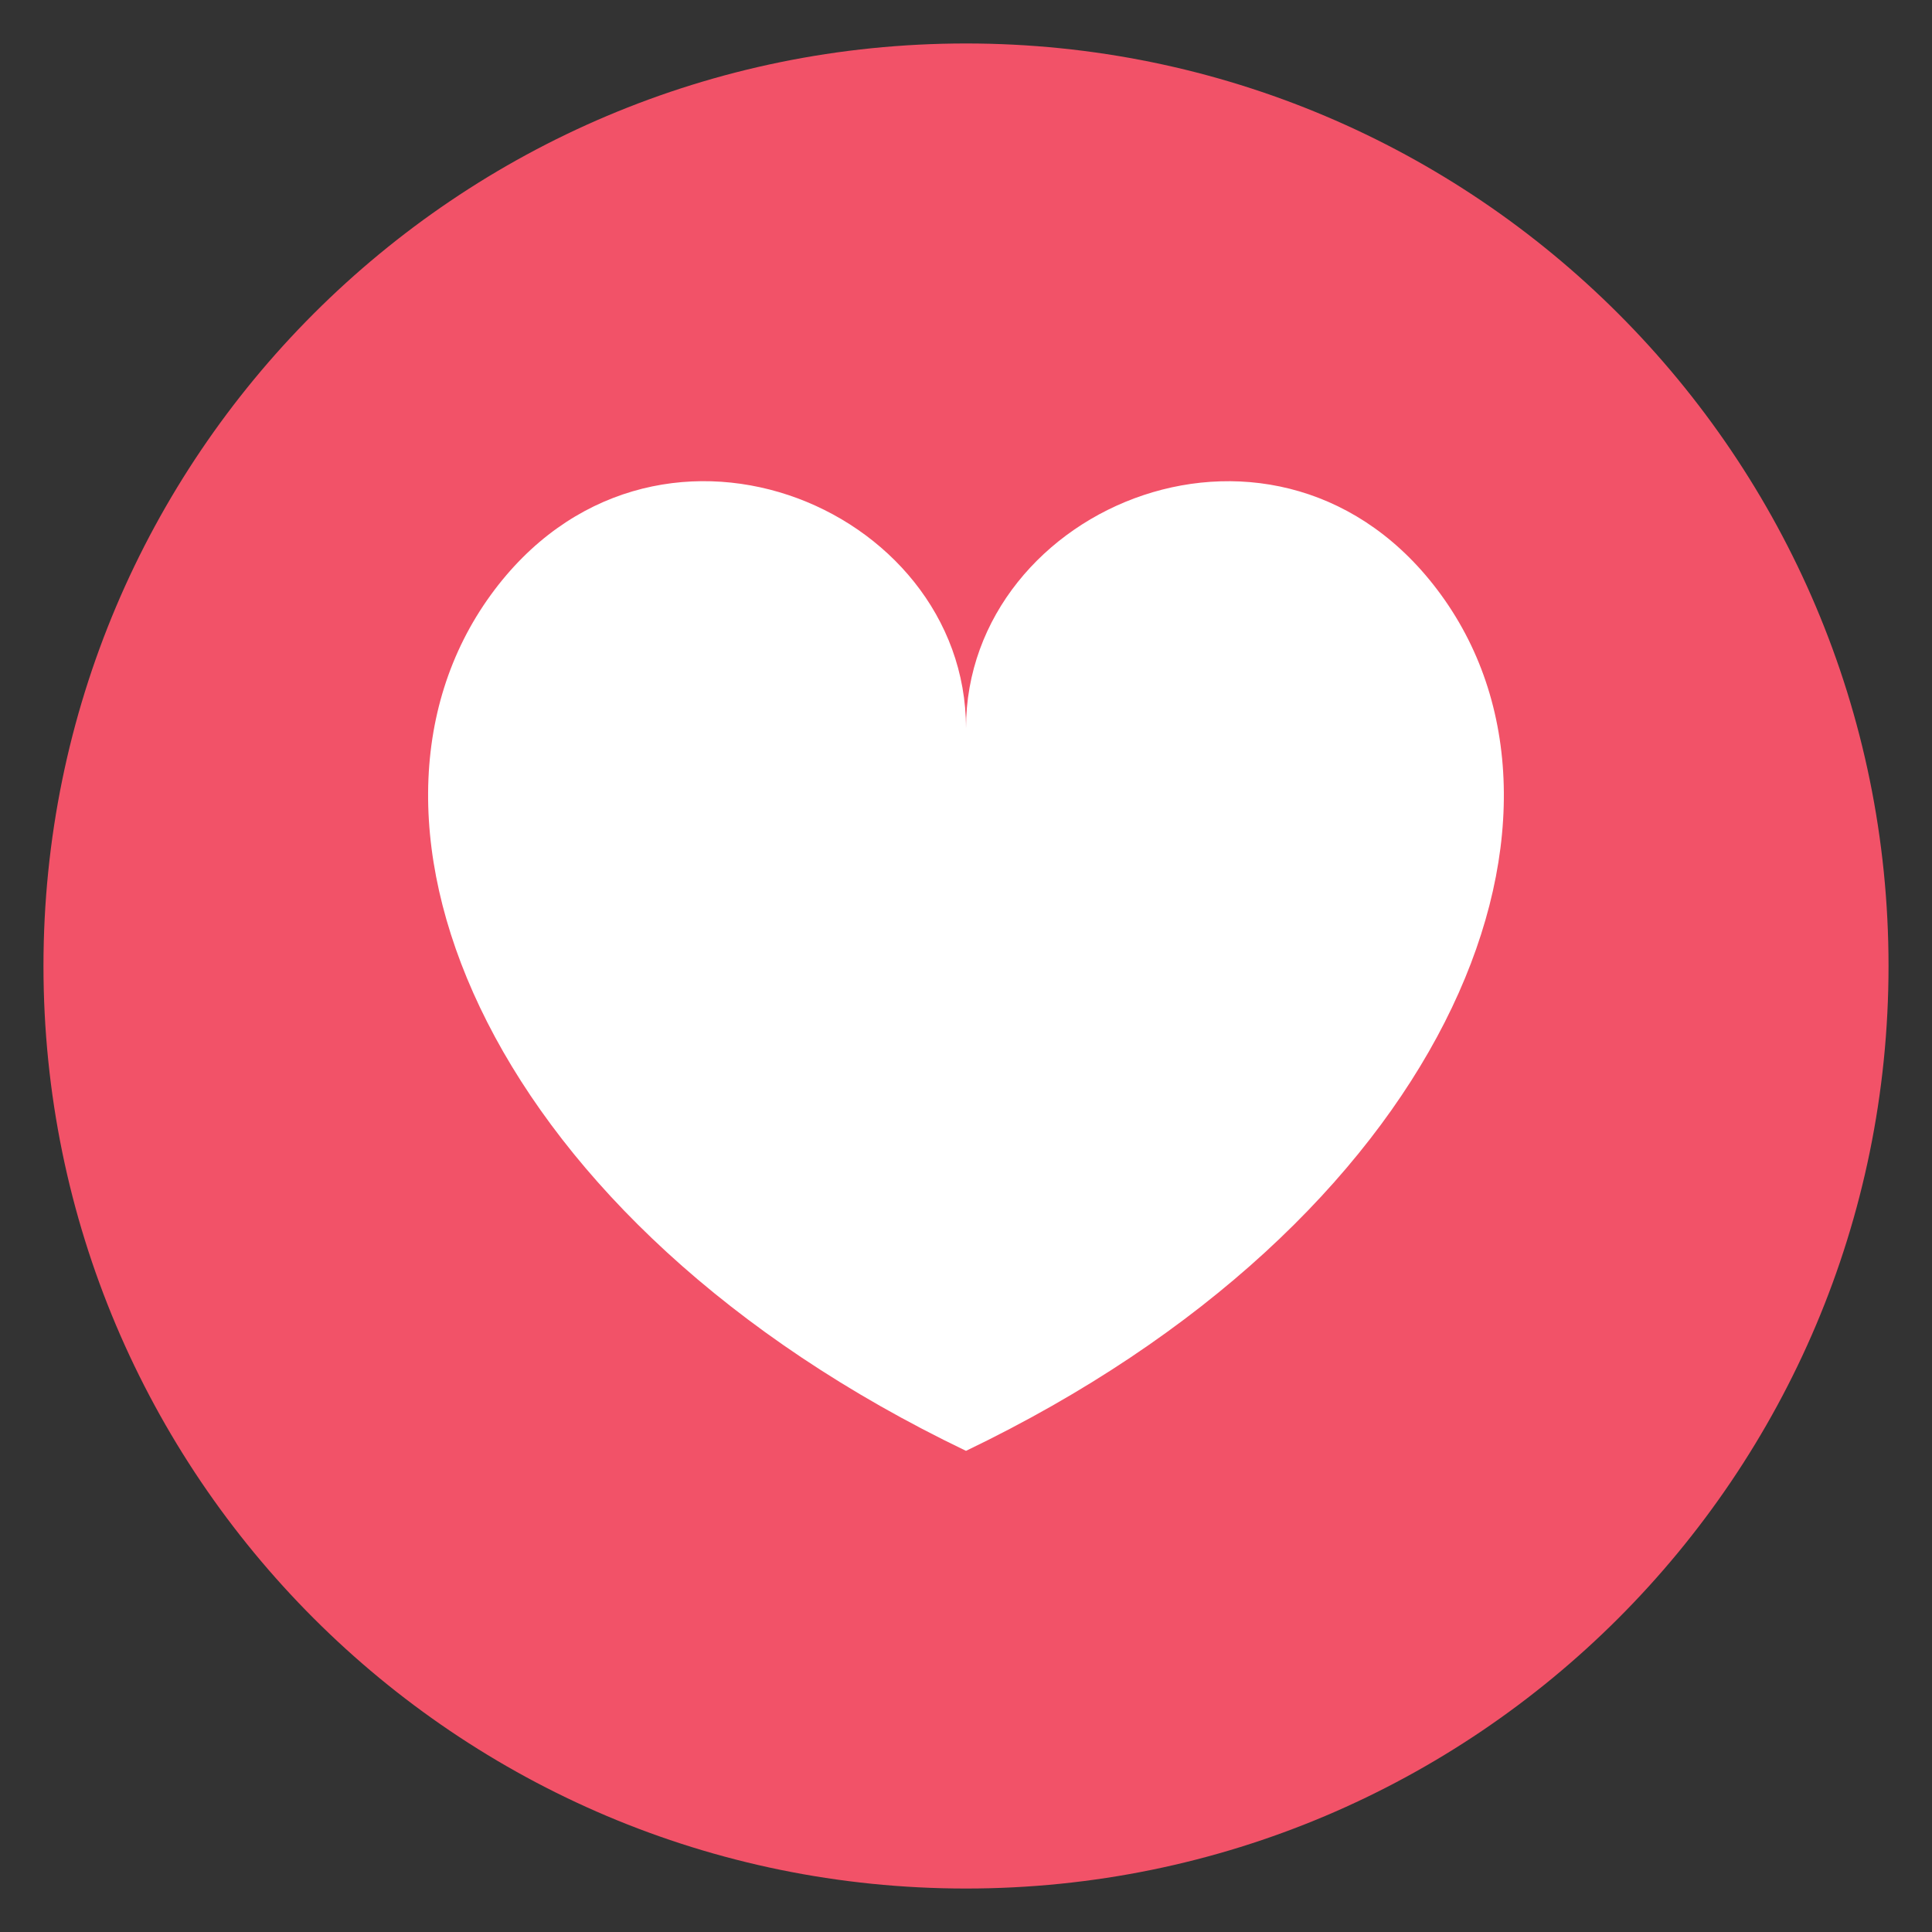 <svg width="24" height="24" viewBox="0 0 24 24" fill="none" xmlns="http://www.w3.org/2000/svg">
<rect x="0" y="0" width="24" height="24" fill="#333333" stroke="none"/>
<path d="M12 23.46C18.329 23.46 23.46 18.329 23.46 12C23.46 5.671 18.329 0.54 12 0.54C5.671 0.54 0.54 5.671 0.54 12C0.54 18.329 5.671 23.46 12 23.46Z" fill="#F25268"/>
<path d="M17.902 7.39C15.914 4.654 12 6.268 12 9.047C12 6.268 8.086 4.653 6.097 7.39C4.042 10.219 6.068 15.175 12 18.023C17.932 15.175 19.958 10.219 17.902 7.39Z" fill="white"/>
</svg>
